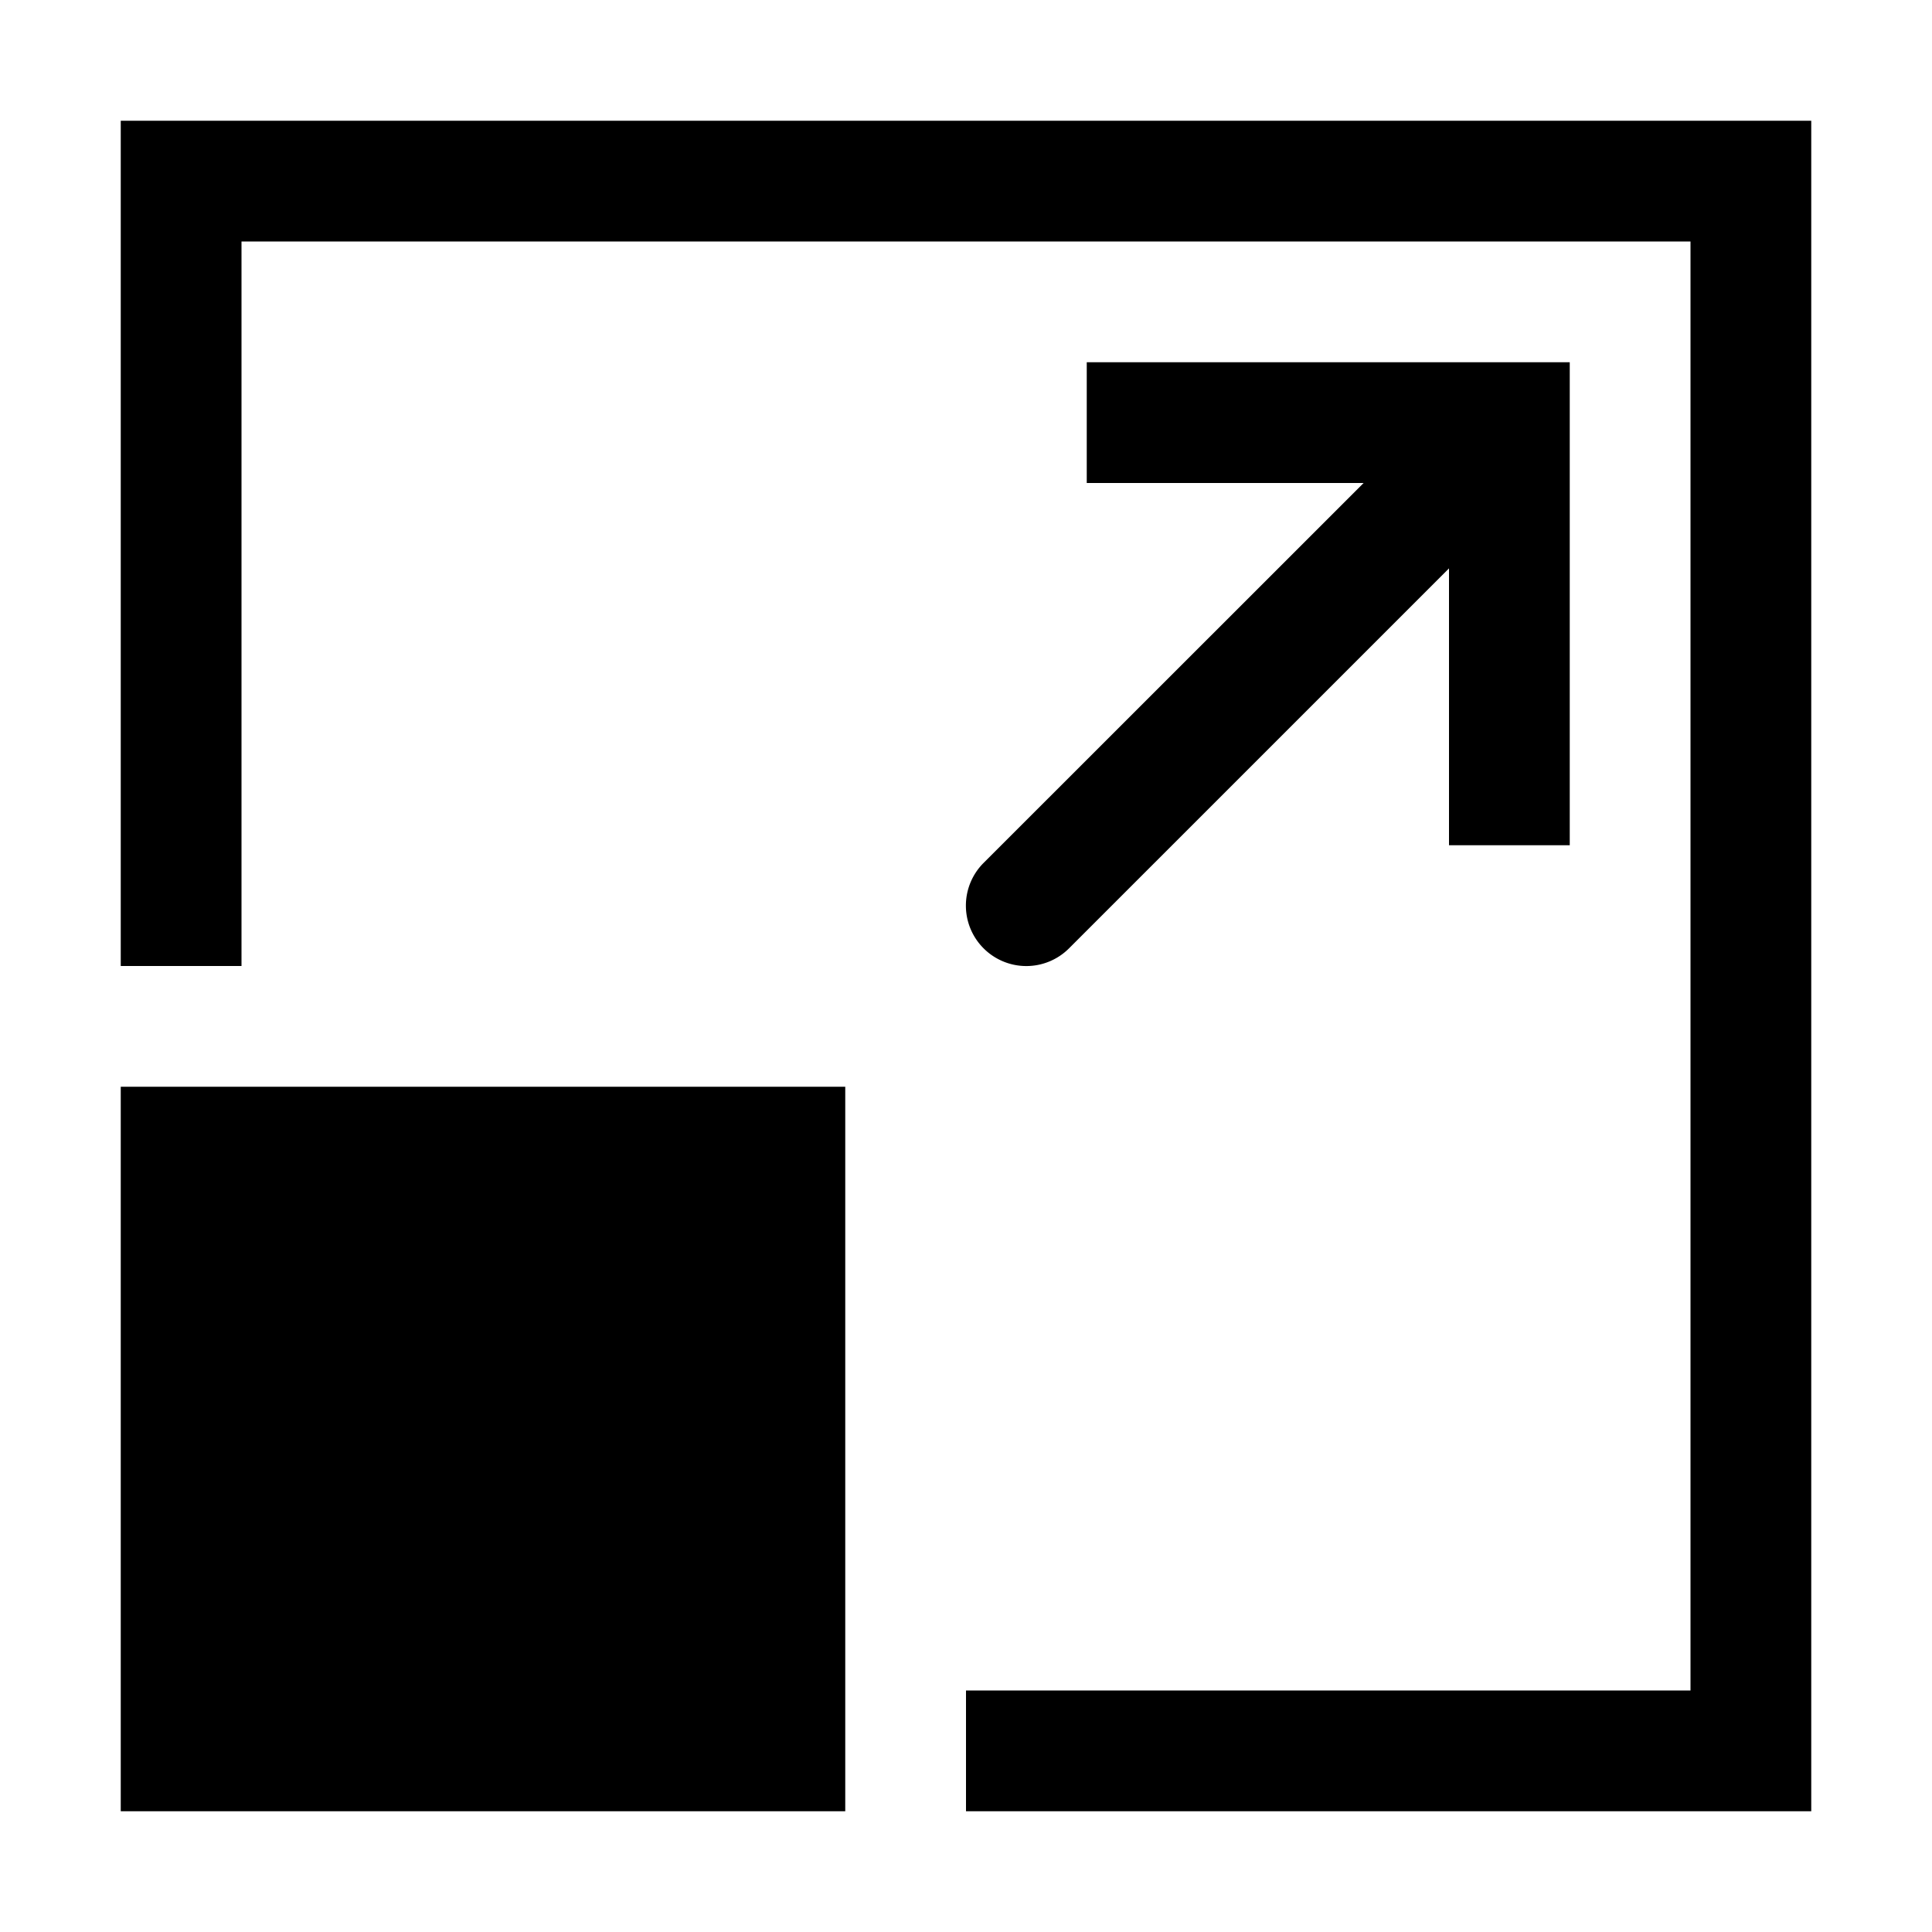 <svg xmlns="http://www.w3.org/2000/svg" viewBox="0 0 16 16">
  <title>icon_scale</title>
  <g>
    <rect x="1" y="9" width="6" height="6"/>
    <polygon points="1 1 1 8 2 8 2 2 14 2 14 14 8 14 8 15 15 15 15 1 1 1"/>
    <path d="M8.146,7.854a.5.5,0,0,0,.707,0L12,4.707V7h1V3H9V4h2.293L8.146,7.146A.5.5,0,0,0,8.146,7.854Z"/>
  </g>
</svg>
